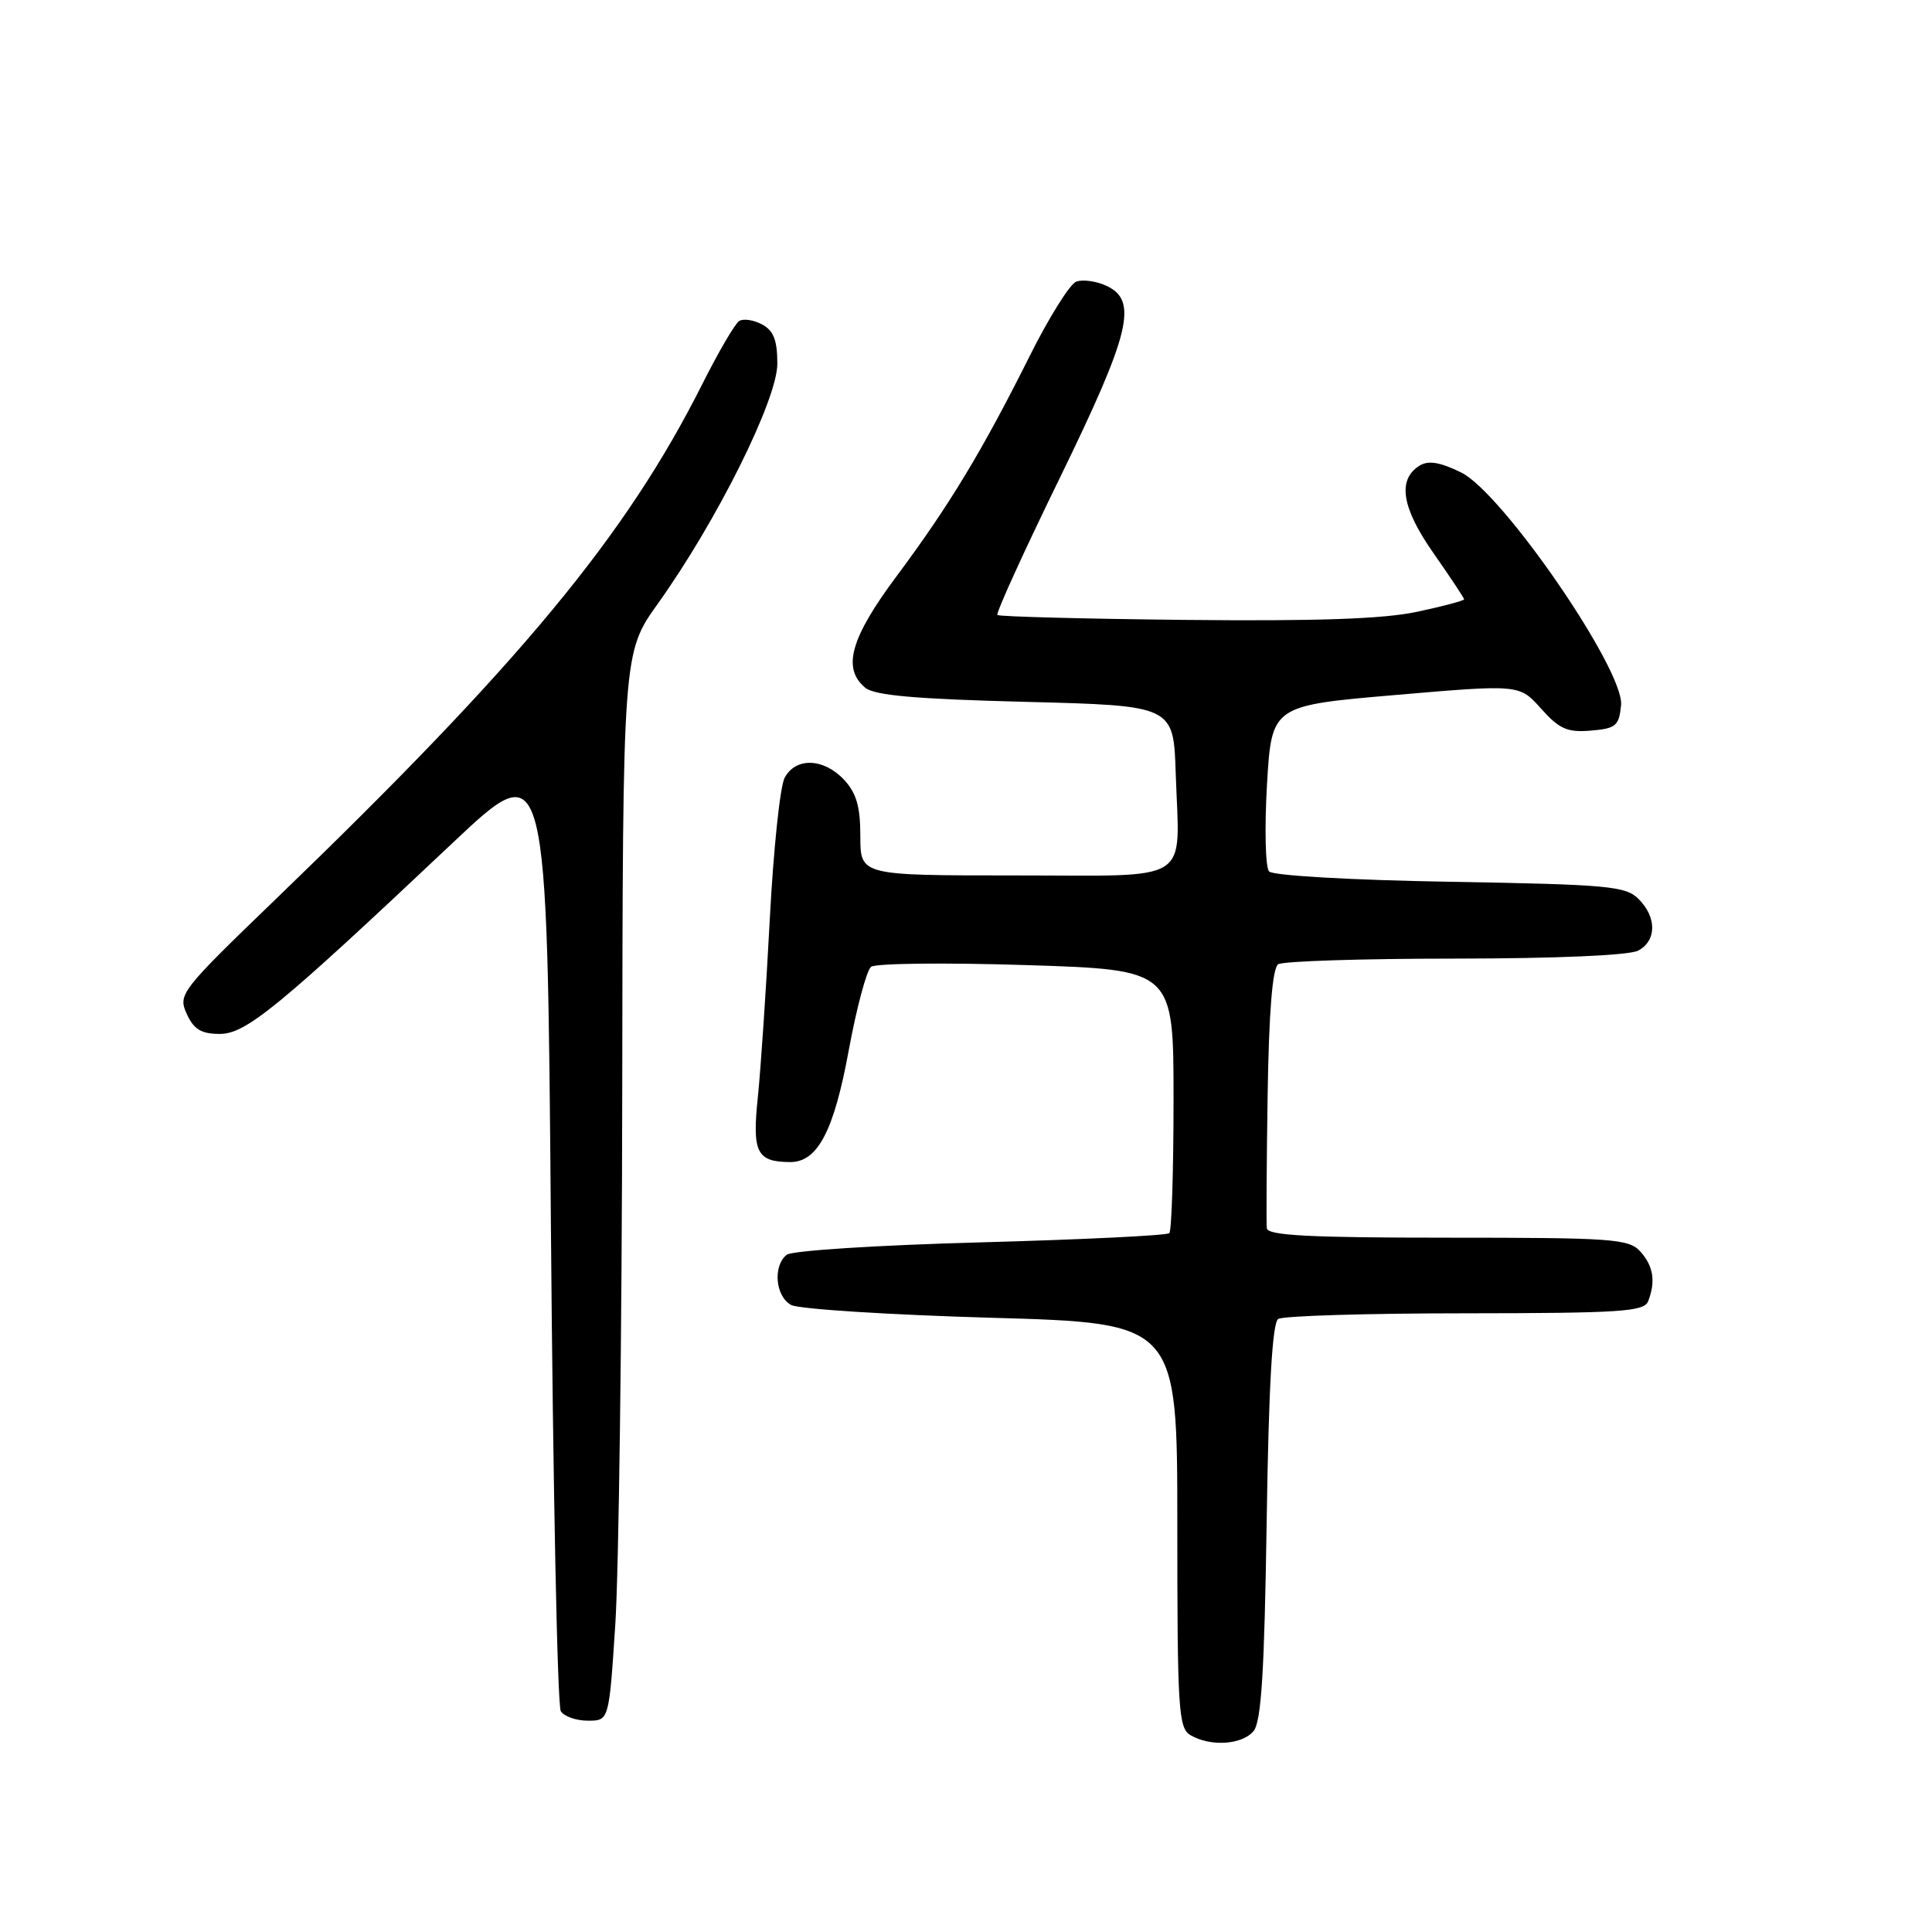 <?xml version="1.0" encoding="UTF-8" standalone="no"?>
<!DOCTYPE svg PUBLIC "-//W3C//DTD SVG 1.1//EN" "http://www.w3.org/Graphics/SVG/1.1/DTD/svg11.dtd" >
<svg xmlns="http://www.w3.org/2000/svg" xmlns:xlink="http://www.w3.org/1999/xlink" version="1.1" viewBox="0 0 256 256">
 <g >
 <path fill="currentColor"
d=" M 166.10 229.38 C 167.13 228.14 167.54 221.57 167.84 201.63 C 168.11 183.66 168.59 175.27 169.37 174.77 C 169.99 174.36 181.14 174.02 194.14 174.02 C 214.77 174.00 217.86 173.80 218.39 172.42 C 219.41 169.78 219.08 167.75 217.35 165.83 C 215.83 164.15 213.68 164.00 191.85 164.00 C 173.51 164.00 167.97 163.71 167.86 162.75 C 167.78 162.06 167.83 154.07 167.97 145.00 C 168.14 134.06 168.61 128.25 169.37 127.77 C 169.99 127.36 180.54 127.02 192.82 127.02 C 206.26 127.01 215.90 126.59 217.07 125.96 C 219.52 124.65 219.55 121.55 217.12 119.12 C 215.41 117.41 213.10 117.20 192.14 116.84 C 179.02 116.62 168.66 116.02 168.16 115.47 C 167.67 114.94 167.55 109.78 167.88 104.00 C 168.50 93.50 168.50 93.50 184.91 92.09 C 201.33 90.68 201.33 90.68 204.20 93.90 C 206.62 96.60 207.67 97.07 210.79 96.81 C 214.12 96.53 214.53 96.19 214.80 93.43 C 215.25 88.80 199.07 65.27 193.60 62.60 C 190.80 61.23 189.26 60.98 188.10 61.70 C 185.13 63.56 185.72 67.27 189.96 73.32 C 192.18 76.49 194.00 79.24 194.00 79.41 C 194.00 79.59 191.19 80.34 187.75 81.07 C 183.30 82.02 174.47 82.32 157.02 82.14 C 143.56 82.00 132.37 81.70 132.16 81.49 C 131.94 81.27 135.64 73.14 140.38 63.43 C 149.82 44.07 150.85 39.80 146.56 37.85 C 145.22 37.24 143.44 37.00 142.60 37.32 C 141.75 37.65 138.98 42.09 136.42 47.21 C 130.17 59.72 125.77 67.00 118.83 76.31 C 112.69 84.54 111.56 88.56 114.65 91.13 C 115.88 92.15 121.36 92.63 135.90 93.00 C 155.50 93.50 155.50 93.50 155.79 102.50 C 156.28 117.33 158.37 116.00 134.48 116.00 C 114.00 116.00 114.00 116.00 114.00 110.81 C 114.00 106.87 113.48 105.08 111.83 103.31 C 109.13 100.44 105.43 100.32 103.97 103.06 C 103.36 104.19 102.48 112.63 102.00 121.81 C 101.52 130.99 100.81 141.58 100.42 145.35 C 99.65 152.72 100.26 153.95 104.68 153.98 C 108.34 154.01 110.51 149.87 112.48 139.08 C 113.51 133.52 114.83 128.58 115.42 128.11 C 116.01 127.64 125.28 127.54 136.00 127.88 C 155.50 128.50 155.50 128.50 155.50 145.67 C 155.50 155.11 155.25 163.09 154.94 163.40 C 154.63 163.71 143.38 164.25 129.94 164.62 C 116.47 164.98 104.94 165.71 104.25 166.26 C 102.38 167.73 102.74 171.79 104.84 172.92 C 105.86 173.46 117.78 174.22 131.34 174.61 C 156.00 175.31 156.00 175.31 156.00 202.11 C 156.00 226.57 156.15 228.99 157.75 229.92 C 160.40 231.47 164.59 231.20 166.10 229.38 Z  M 81.53 215.25 C 81.99 208.24 82.41 176.40 82.45 144.50 C 82.52 86.50 82.52 86.50 87.16 80.00 C 94.98 69.06 103.00 52.95 103.00 48.20 C 103.00 45.08 102.51 43.81 100.98 42.99 C 99.87 42.39 98.51 42.19 97.95 42.53 C 97.40 42.87 95.19 46.65 93.04 50.93 C 82.94 71.01 68.94 87.91 36.59 119.09 C 23.90 131.33 23.57 131.75 24.74 134.34 C 25.68 136.40 26.67 137.00 29.12 137.00 C 32.60 137.00 36.87 133.49 59.98 111.69 C 72.50 99.88 72.50 99.88 73.00 162.69 C 73.28 197.24 73.86 226.06 74.31 226.75 C 74.75 227.44 76.37 228.00 77.91 228.00 C 80.70 228.00 80.70 228.00 81.53 215.25 Z "/>
</g>
</svg>